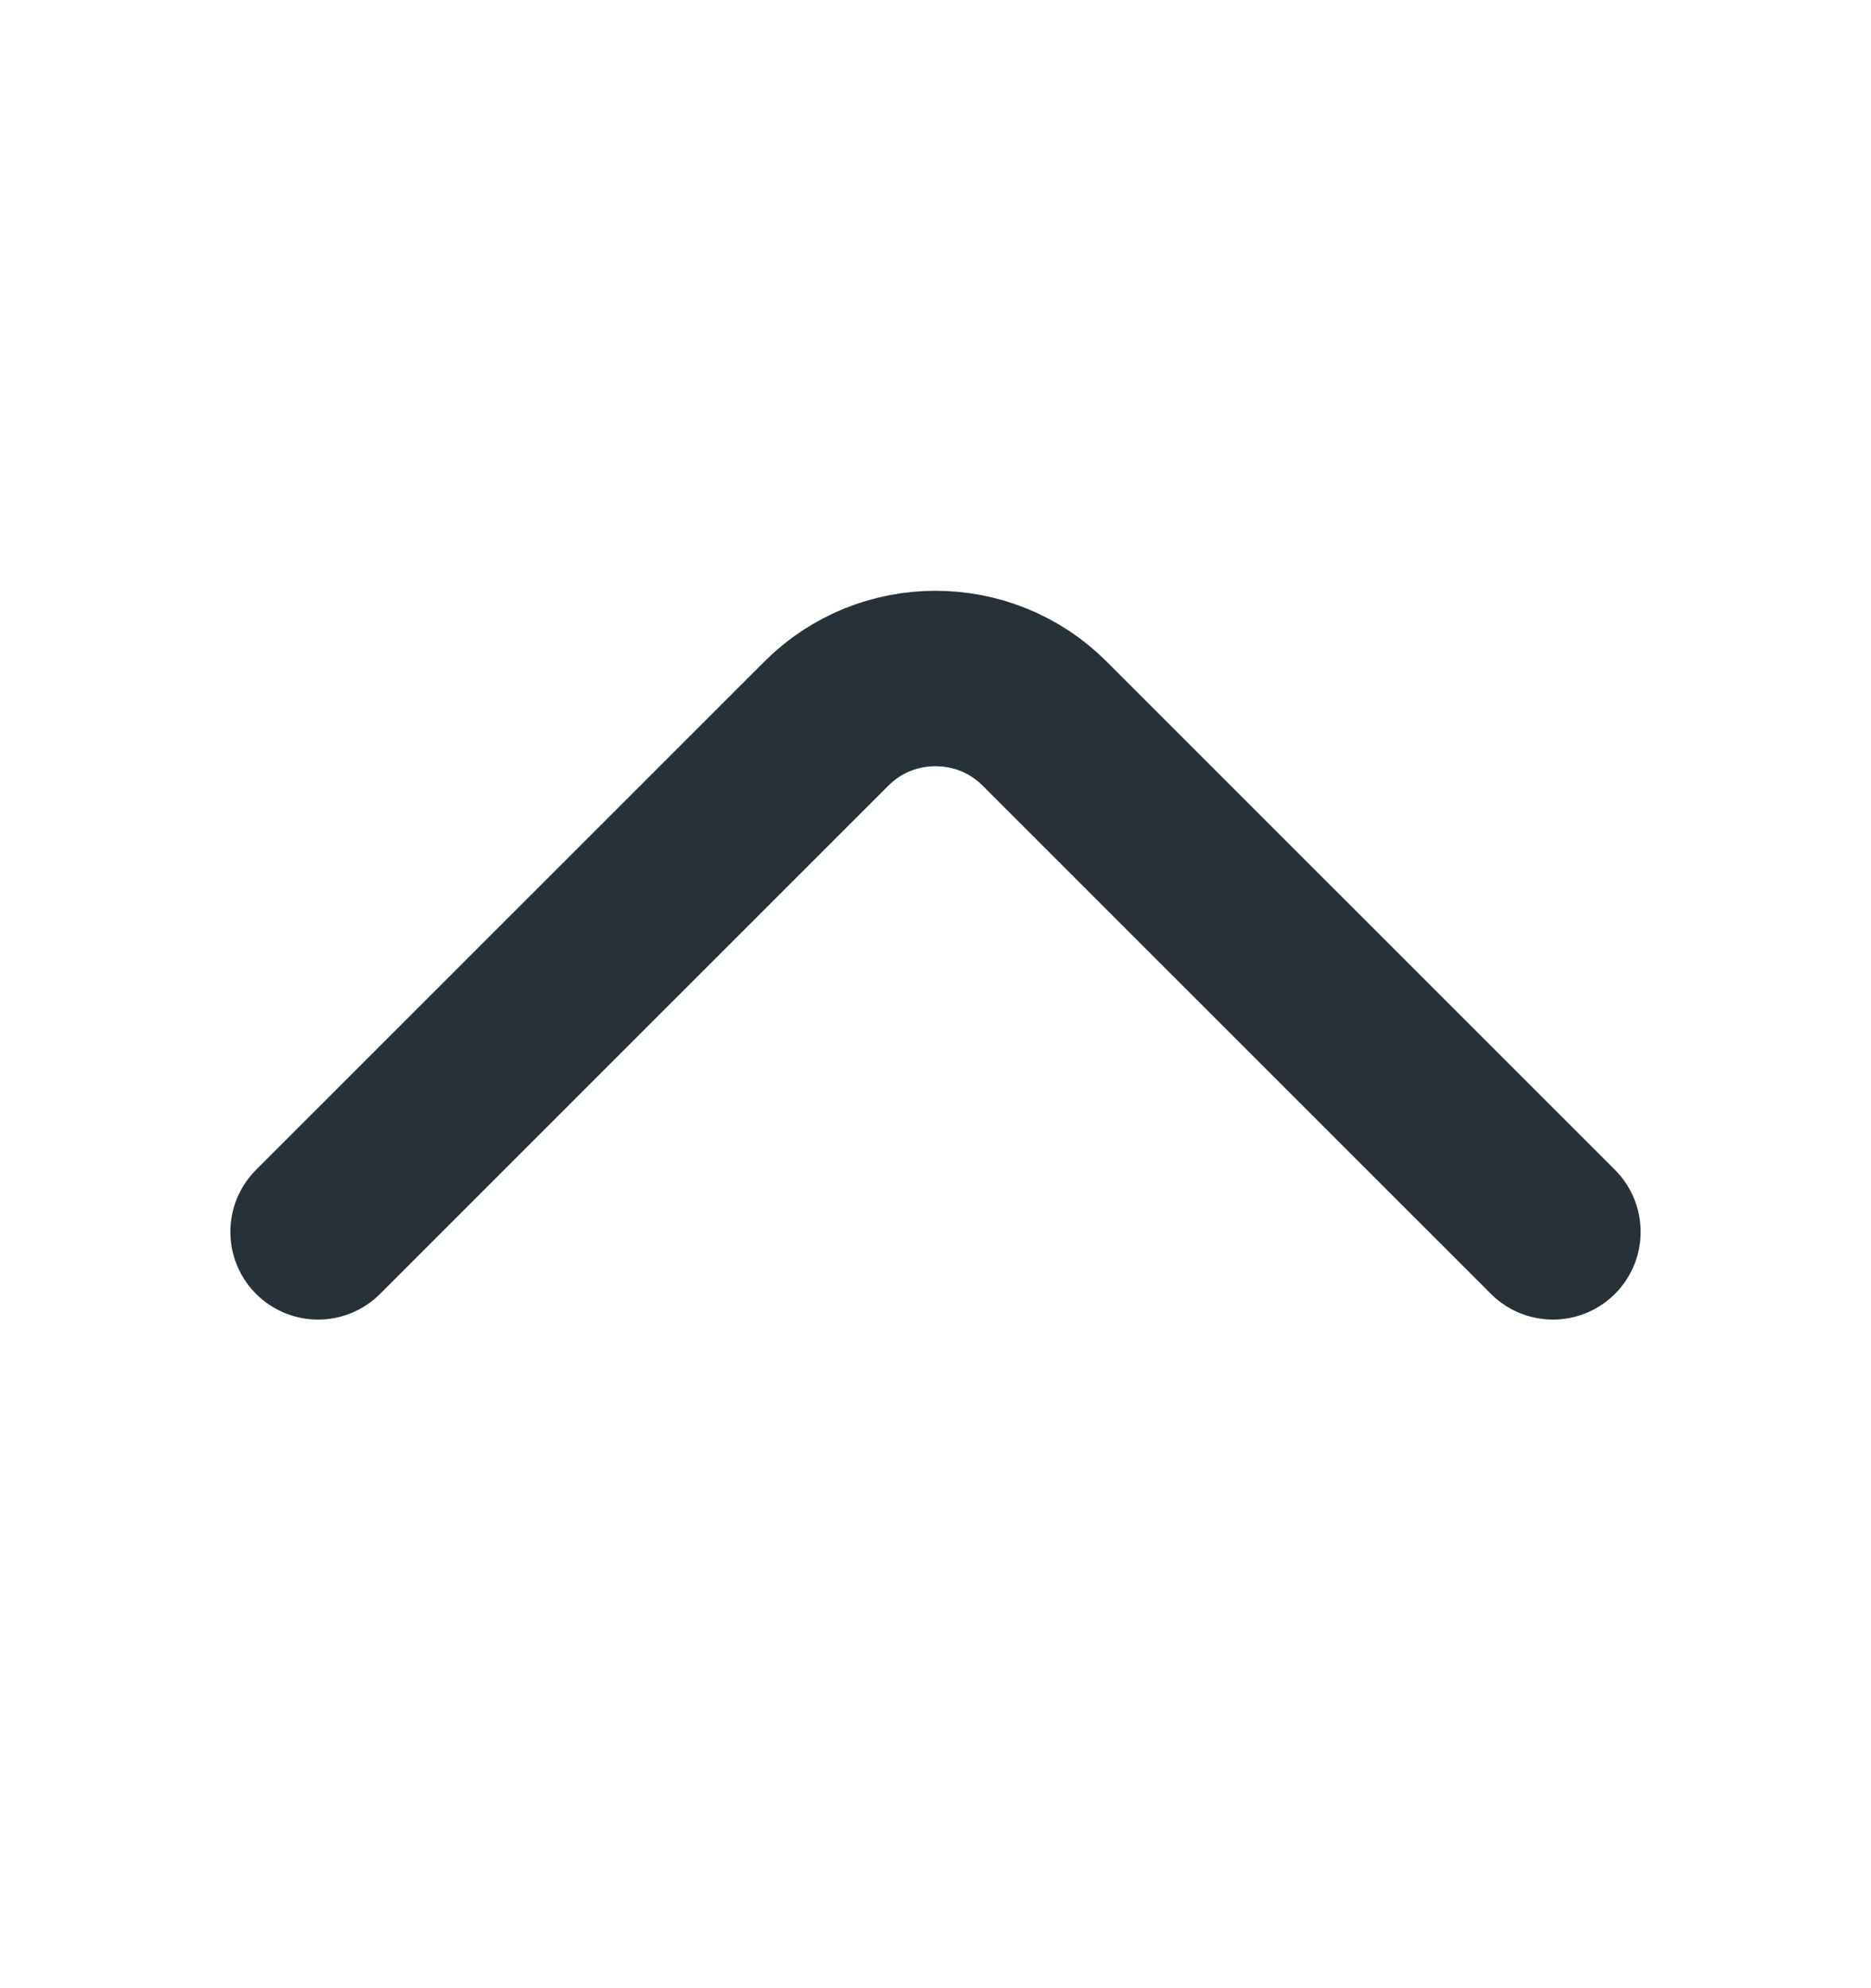 <svg width="16" height="17" viewBox="0 0 16 17" fill="none" xmlns="http://www.w3.org/2000/svg">
<path d="M2.72 10.533L7.067 6.187C7.58 5.673 8.42 5.673 8.933 6.187L13.28 10.533" stroke="#263238" stroke-width="1.5" stroke-miterlimit="10" stroke-linecap="round" stroke-linejoin="round"/>
</svg>
